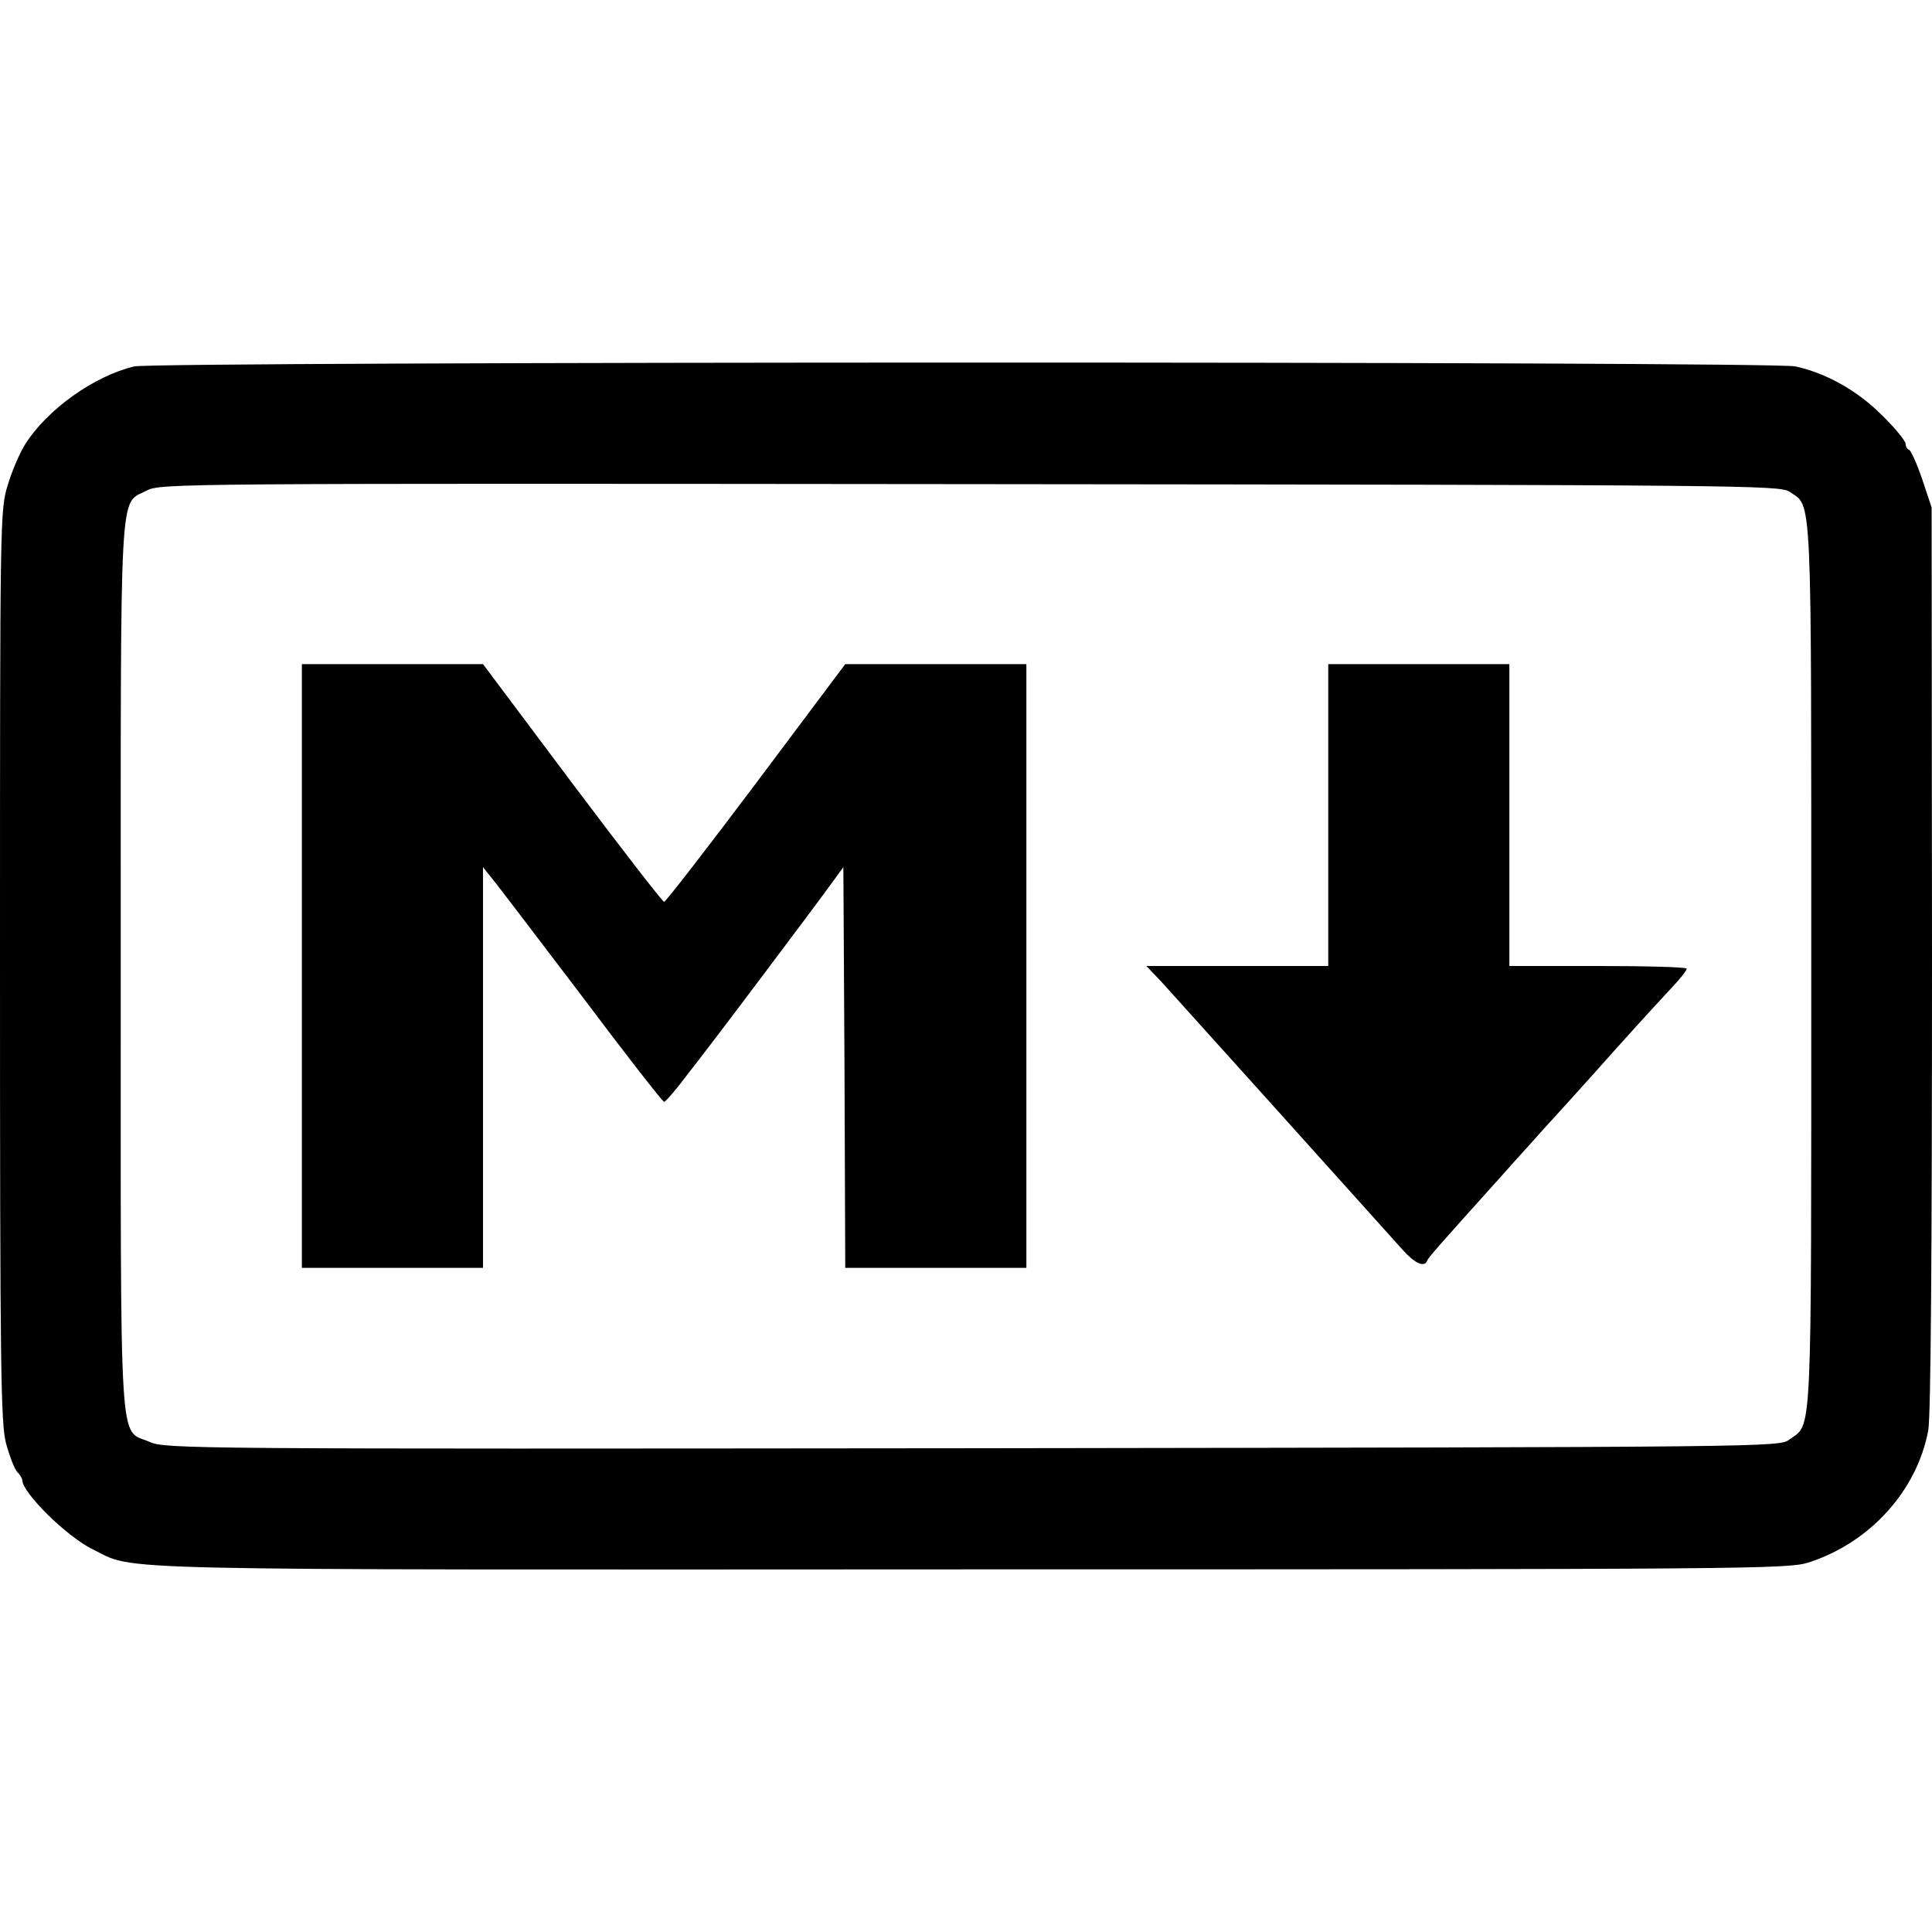 <?xml version="1.0" standalone="no"?>
<!DOCTYPE svg PUBLIC "-//W3C//DTD SVG 20010904//EN"
 "http://www.w3.org/TR/2001/REC-SVG-20010904/DTD/svg10.dtd">
<svg version="1.0" xmlns="http://www.w3.org/2000/svg"
 width="512pt" height="512pt" viewBox="0 0 512 512"
 preserveAspectRatio="xMidYMid meet">
<g transform="translate(0,512) scale(0.1,-0.1)"
fill="#000000" stroke="none">
<path d="M356 4149 c-106 -25 -231 -114 -289 -206 -14 -22 -35 -70 -46 -107
-21 -67 -21 -80 -21 -1274 0 -1064 2 -1214 16 -1267 9 -33 22 -67 29 -75 8 -8
14 -18 14 -23 2 -35 119 -150 187 -183 117 -57 -24 -54 2324 -53 2065 0 2168
1 2222 18 163 52 288 190 318 350 7 35 10 483 10 1250 l-1 1196 -25 75 c-14
41 -30 77 -35 78 -5 2 -9 9 -9 16 0 7 -27 41 -61 74 -64 65 -148 113 -231 131
-60 14 -4345 13 -4402 0z m4386 -332 c61 -42 58 28 58 -1257 0 -1283 3 -1210
-58 -1255 -27 -20 -45 -20 -2165 -23 -2073 -2 -2140 -2 -2181 17 -82 36 -76
-61 -76 1261 0 1307 -5 1221 69 1260 35 19 87 19 2181 17 2051 -2 2146 -3
2172 -20z"/>
<path d="M800 2560 l0 -800 240 0 240 0 0 531 0 531 23 -29 c13 -15 119 -155
237 -310 117 -156 216 -283 220 -283 4 0 34 35 66 78 33 42 63 82 67 87 22 28
277 367 307 409 l35 48 3 -531 2 -531 240 0 240 0 0 800 0 800 -240 0 -240 0
-236 -315 c-130 -173 -240 -315 -244 -315 -4 0 -114 142 -244 315 l-236 315
-240 0 -240 0 0 -800z"/>
<path d="M3520 2960 l0 -400 -241 0 -241 0 40 -42 c32 -35 500 -555 639 -710
32 -36 58 -48 65 -29 3 8 31 40 194 221 22 25 58 65 80 89 21 24 50 56 64 71
14 15 57 63 95 105 88 99 158 176 212 234 24 25 43 49 43 54 0 4 -106 7 -235
7 l-235 0 0 400 0 400 -240 0 -240 0 0 -400z"/>
</g>
</svg>

